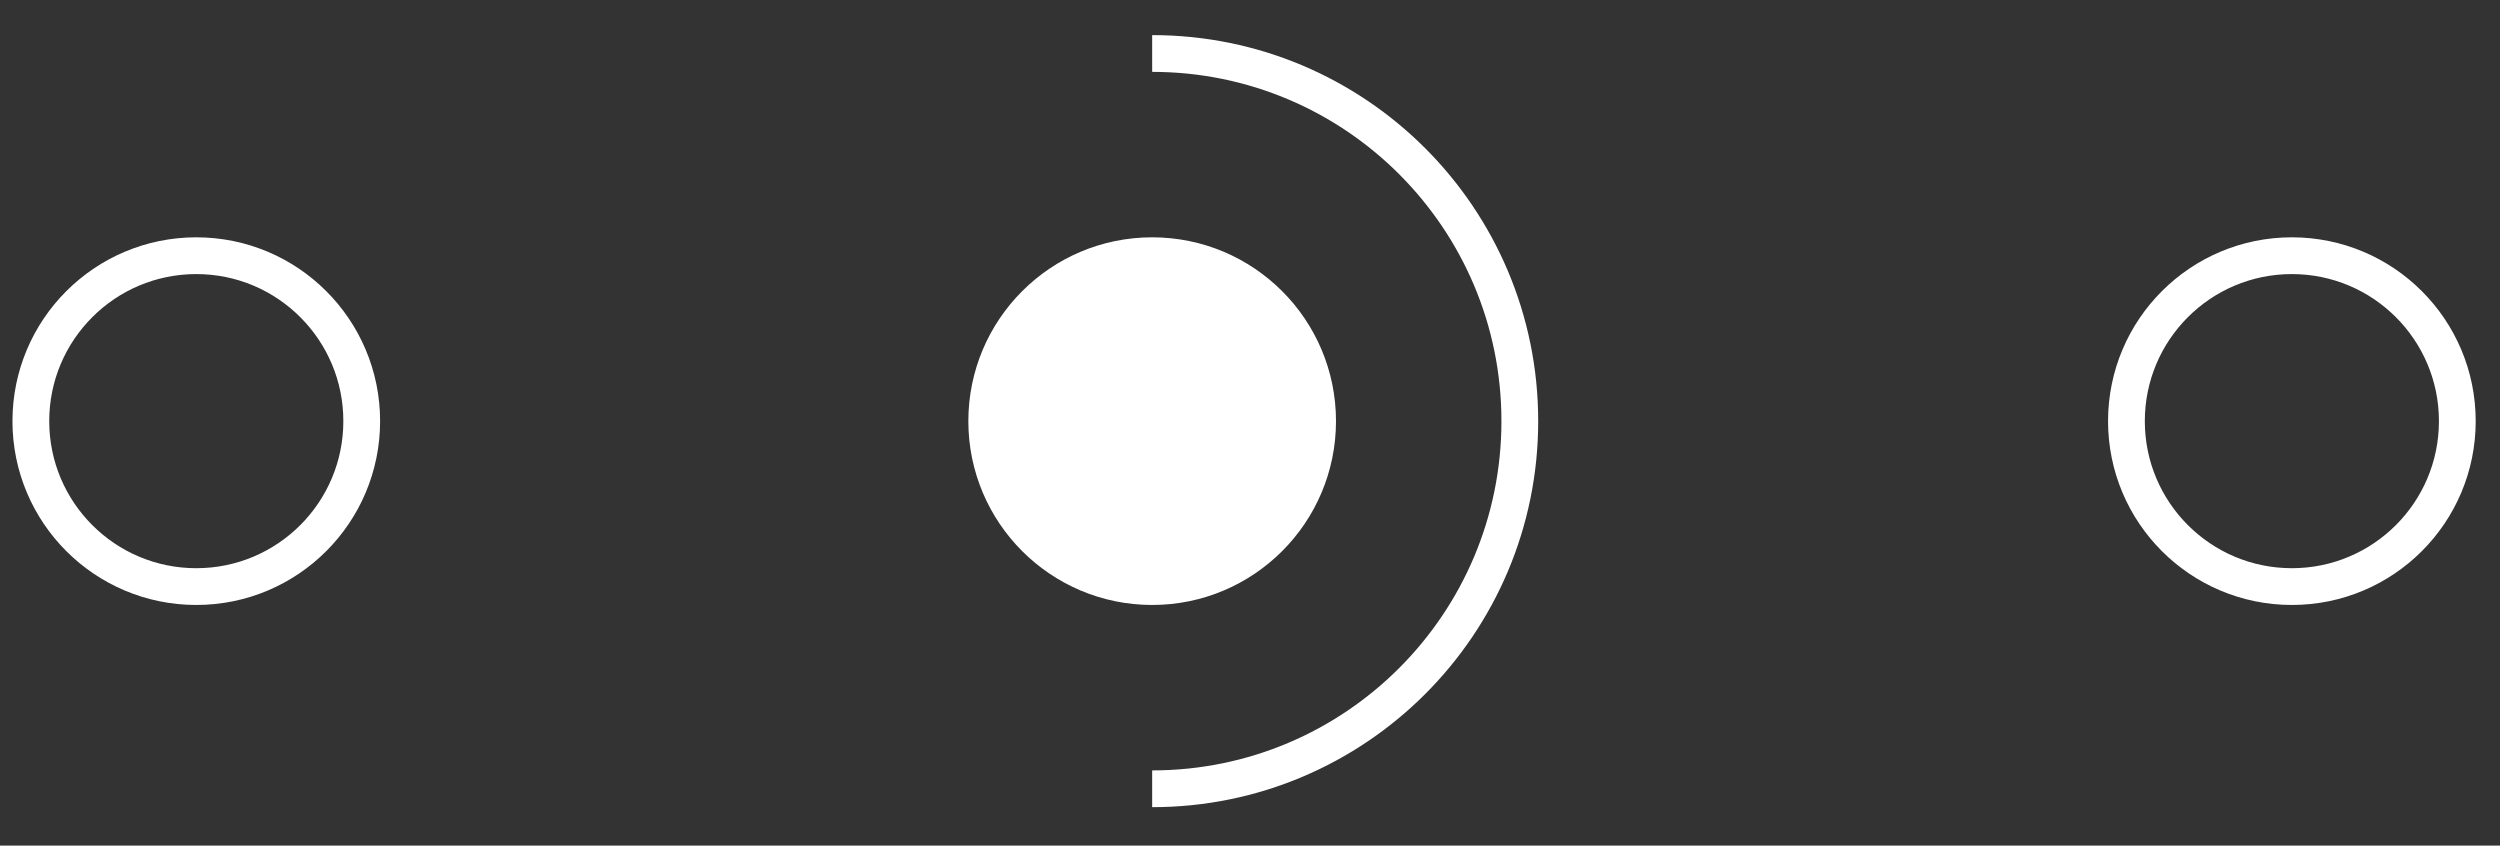 <svg width="68" height="23" viewBox="0 0 68 23" fill="none" xmlns="http://www.w3.org/2000/svg">
<rect x="0" y="0" width="68" height="23" fill="#333333" stroke="none"/>
<circle cx="5.339" cy="11.455" r="4.5" stroke="white"/>
<circle cx="31.339" cy="11.455" r="4.5" fill="white" stroke="white"/>
<path d="M31.339 21.455C36.862 21.455 41.339 16.977 41.339 11.455C41.339 5.932 36.862 1.455 31.339 1.455" stroke="white"/>
<circle cx="62.339" cy="11.455" r="4.5" stroke="white"/>
</svg>
